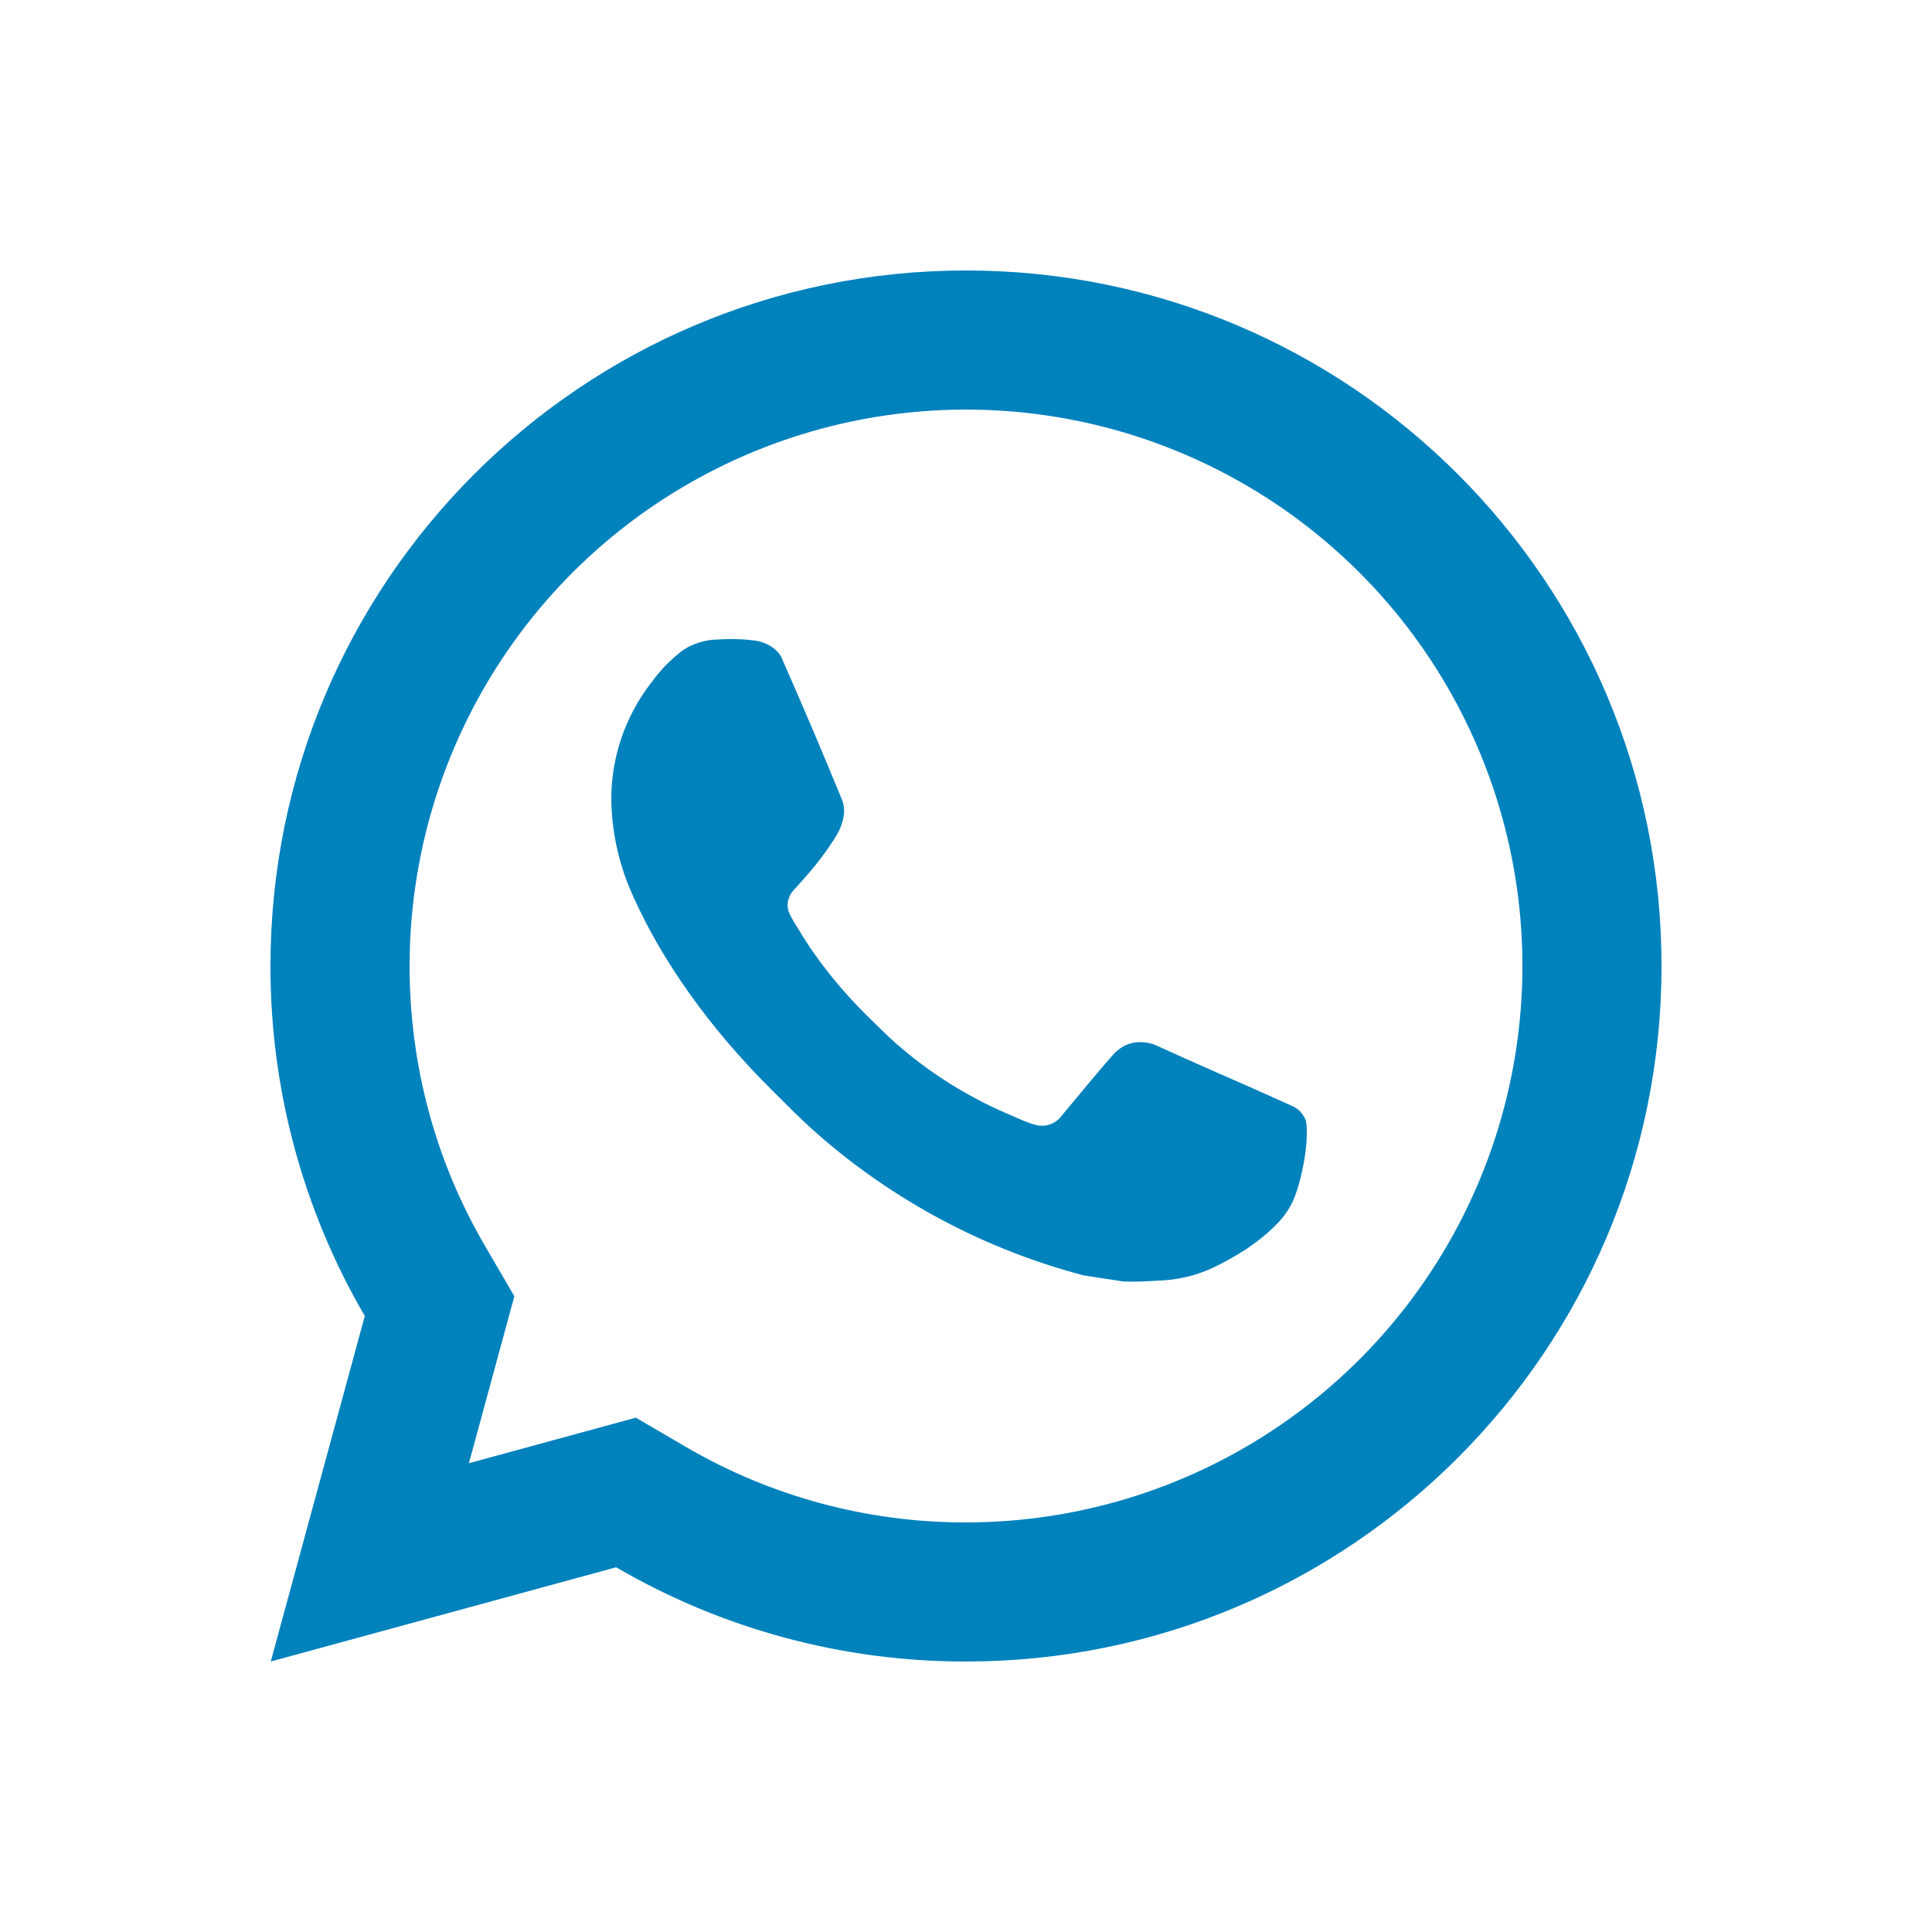 <svg width="100" height="100" viewBox="0 0 100 100" fill="none" xmlns="http://www.w3.org/2000/svg">
<rect width="100" height="100" fill="#ffffff"/>
<path d="M32.911 73.378L35.517 74.901C39.913 77.465 44.912 78.81 50 78.8C55.696 78.8 61.264 77.111 66 73.946C70.737 70.782 74.428 66.284 76.608 61.021C78.787 55.759 79.358 49.968 78.247 44.381C77.135 38.795 74.392 33.663 70.365 29.635C66.337 25.608 61.205 22.865 55.619 21.753C50.032 20.642 44.241 21.212 38.979 23.392C33.716 25.572 29.218 29.263 26.054 34C22.889 38.736 21.2 44.304 21.2 50C21.2 55.17 22.557 60.127 25.102 64.486L26.622 67.093L24.271 75.736L32.911 73.378ZM14.014 86L18.882 68.115C15.675 62.617 13.99 56.365 14 50C14 30.117 30.117 14 50 14C69.883 14 86 30.117 86 50C86 69.883 69.883 86 50 86C43.638 86.01 37.388 84.327 31.892 81.122L14.014 86ZM37.008 33.109C37.49 33.073 37.976 33.073 38.458 33.094C38.653 33.109 38.847 33.13 39.042 33.152C39.614 33.217 40.244 33.566 40.456 34.048C41.529 36.482 42.573 38.934 43.581 41.392C43.804 41.94 43.671 42.642 43.246 43.326C42.954 43.788 42.638 44.235 42.3 44.665C41.893 45.187 41.018 46.144 41.018 46.144C41.018 46.144 40.662 46.569 40.798 47.098C40.849 47.3 41.014 47.592 41.166 47.836L41.378 48.178C42.3 49.716 43.538 51.274 45.05 52.743C45.482 53.161 45.903 53.589 46.357 53.989C48.042 55.476 49.95 56.689 52.009 57.589L52.027 57.596C52.333 57.729 52.488 57.801 52.934 57.992C53.157 58.086 53.388 58.168 53.622 58.23C53.863 58.291 54.118 58.28 54.353 58.196C54.589 58.113 54.794 57.962 54.943 57.762C57.549 54.604 57.787 54.399 57.808 54.399V54.406C57.989 54.237 58.205 54.109 58.439 54.03C58.674 53.952 58.923 53.924 59.169 53.949C59.385 53.964 59.605 54.003 59.806 54.093C61.718 54.968 64.846 56.332 64.846 56.332L66.942 57.272C67.294 57.441 67.615 57.841 67.626 58.226C67.64 58.467 67.662 58.856 67.579 59.569C67.464 60.501 67.183 61.621 66.902 62.208C66.71 62.608 66.454 62.975 66.146 63.295C65.783 63.676 65.385 64.023 64.958 64.332C64.81 64.443 64.66 64.551 64.508 64.656C64.06 64.94 63.6 65.204 63.129 65.448C62.202 65.94 61.179 66.223 60.13 66.276C59.464 66.312 58.798 66.362 58.129 66.326C58.1 66.326 56.084 66.013 56.084 66.013C50.966 64.666 46.232 62.144 42.26 58.647C41.446 57.931 40.694 57.16 39.924 56.394C36.72 53.208 34.3 49.77 32.832 46.522C32.08 44.929 31.674 43.194 31.64 41.432C31.625 39.246 32.34 37.118 33.67 35.384C33.933 35.046 34.182 34.693 34.61 34.286C35.067 33.854 35.355 33.624 35.668 33.465C36.085 33.257 36.539 33.134 37.004 33.105L37.008 33.109Z" fill="#0082BD"/>
</svg>
